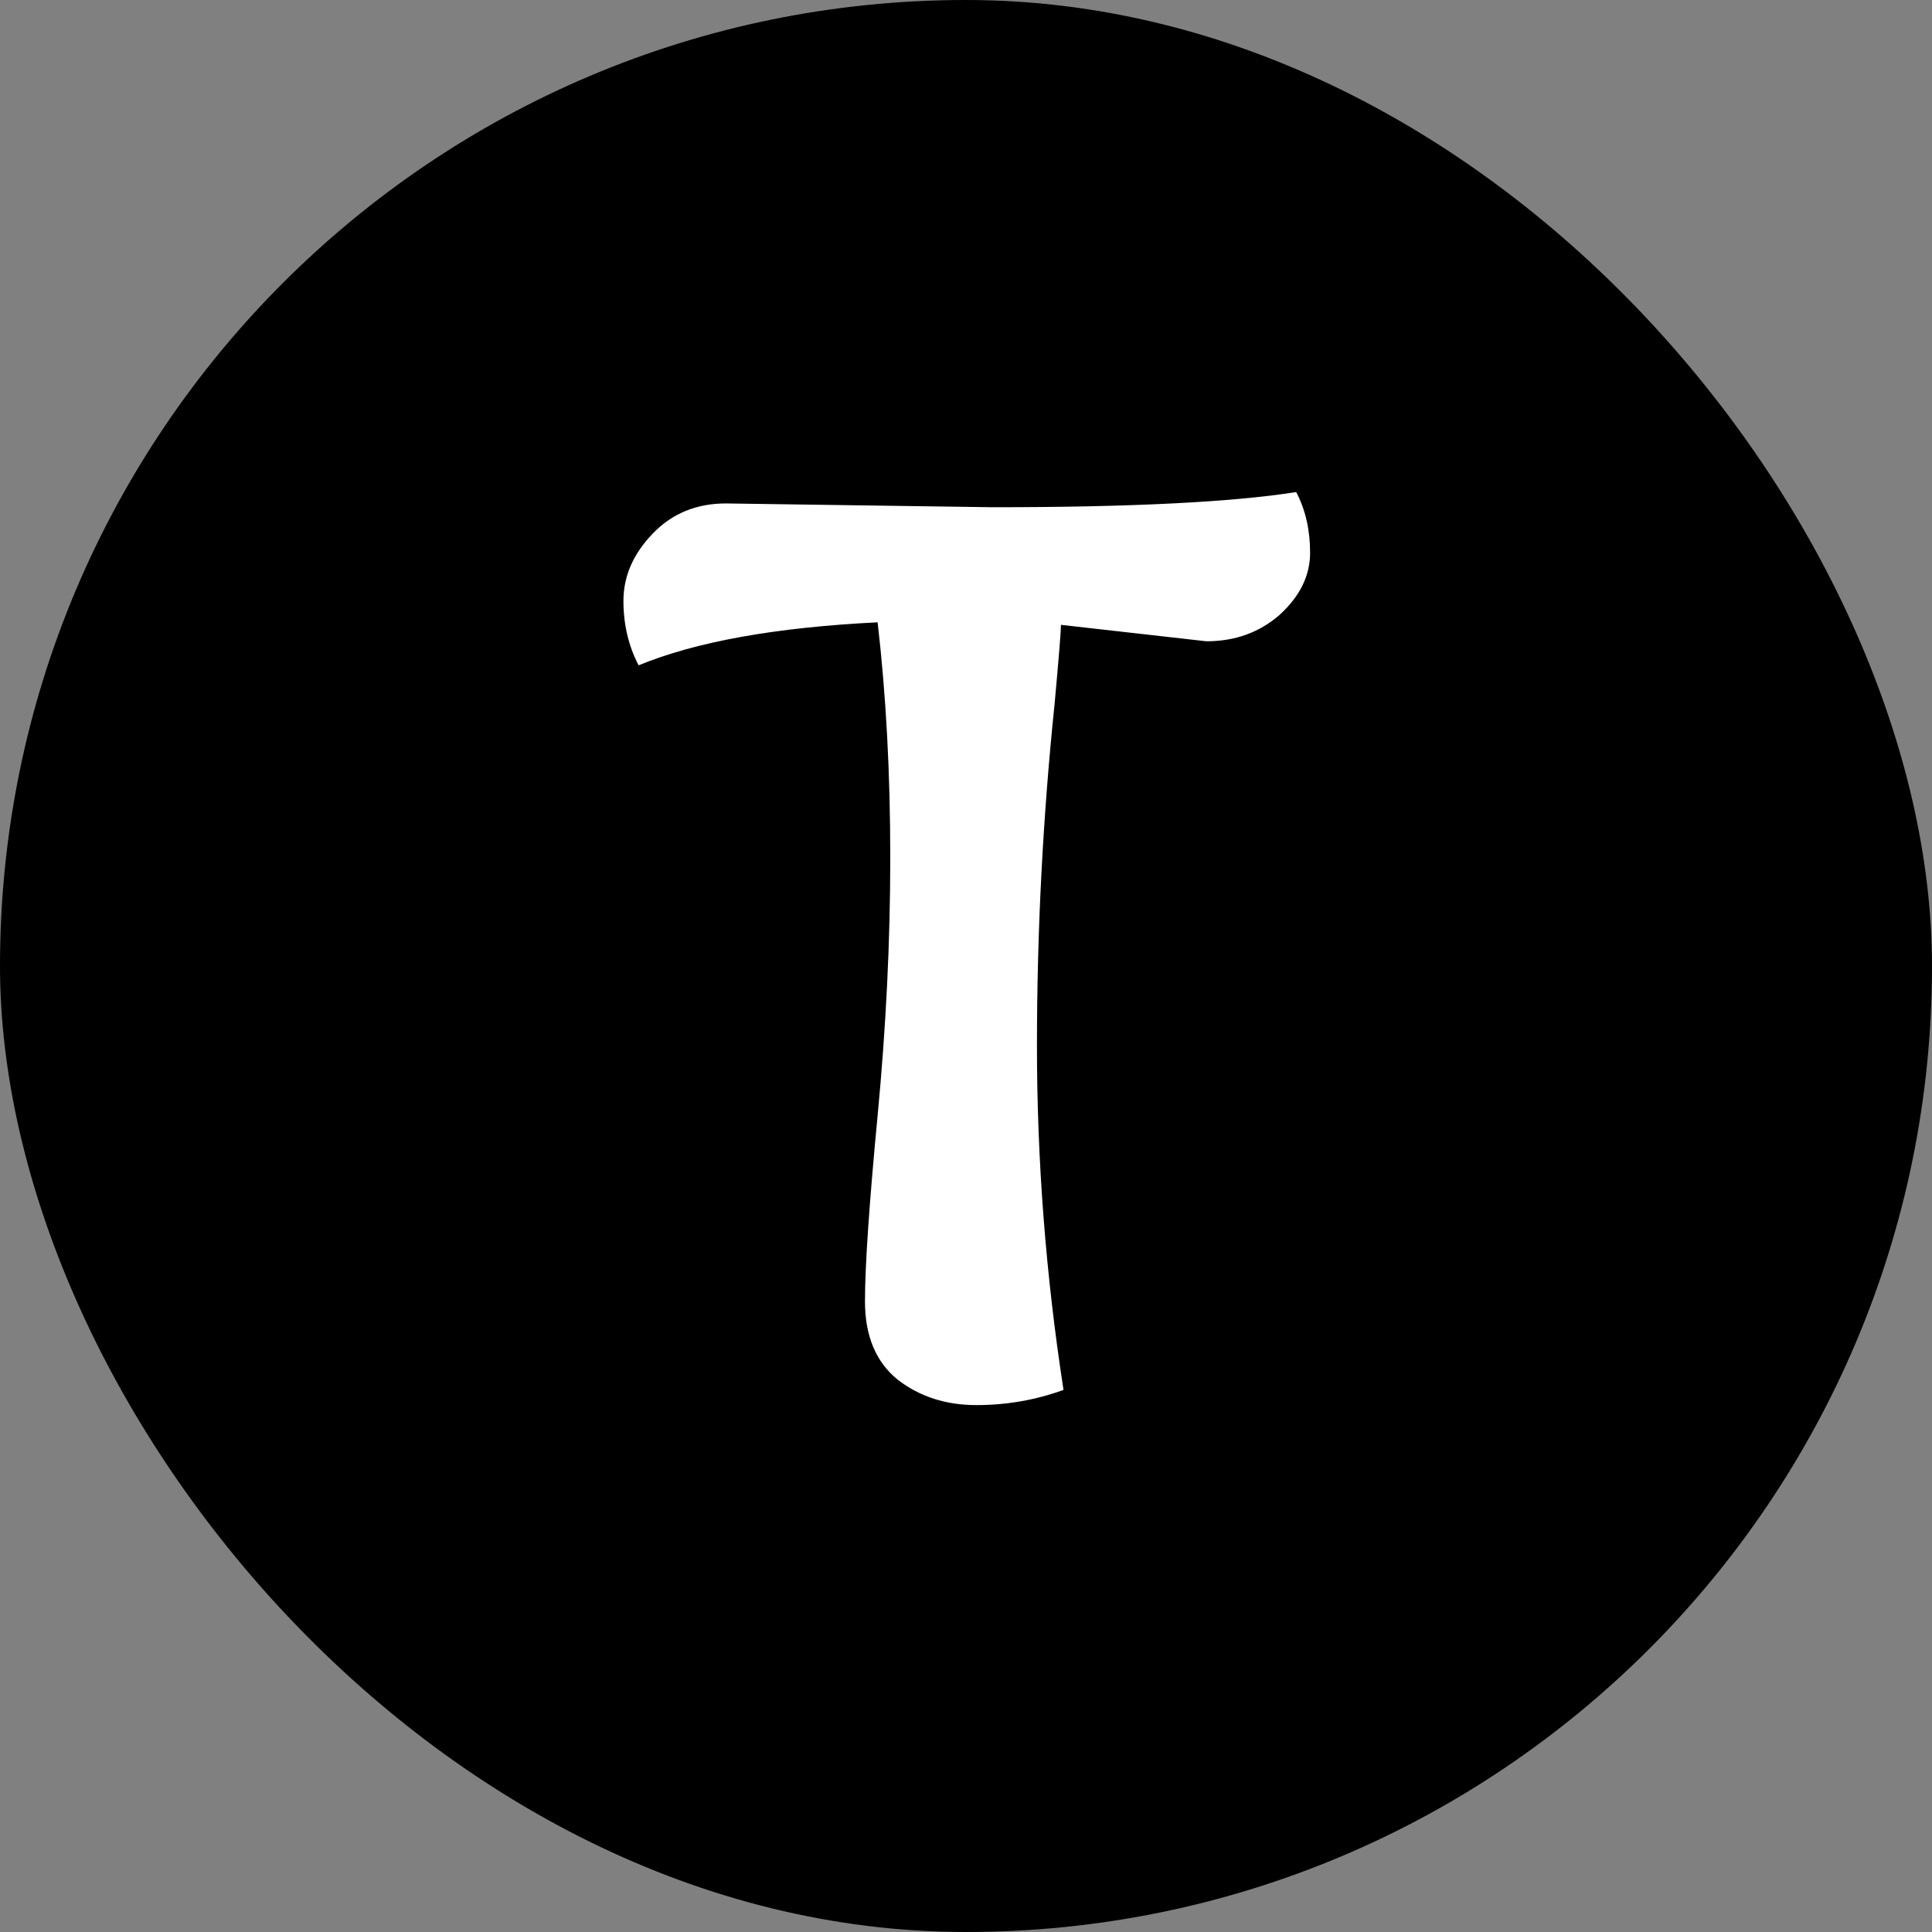 <svg width="55" height="55" viewBox="0 0 55 55" fill="none" xmlns="http://www.w3.org/2000/svg">
<rect x="0" y="0" width="55" height="55" fill="#808080" stroke="none"/>
<rect width="55" height="55" rx="27.5" fill="black"/>
<path d="M20.664 14.332L28.26 14.44C32.196 14.44 35.076 14.296 36.9 14.008C37.164 14.512 37.296 15.088 37.296 15.736C37.296 16.384 37.008 16.972 36.432 17.5C35.856 18.004 35.16 18.256 34.344 18.256L30.204 17.788C30.204 17.956 30.144 18.7 30.024 20.02C29.688 23.26 29.52 26.512 29.52 29.776C29.52 33.04 29.772 36.304 30.276 39.568C29.484 39.856 28.656 40 27.792 40C26.928 40 26.184 39.76 25.56 39.28C24.936 38.776 24.624 38.032 24.624 37.048C24.624 36.04 24.744 34.276 24.984 31.756C25.224 29.236 25.344 26.788 25.344 24.412C25.344 22.012 25.224 19.78 24.984 17.716C22.08 17.86 19.812 18.268 18.18 18.94C17.892 18.388 17.748 17.776 17.748 17.104C17.748 16.408 18.024 15.772 18.576 15.196C19.128 14.62 19.824 14.332 20.664 14.332Z" fill="white"/>
</svg>
